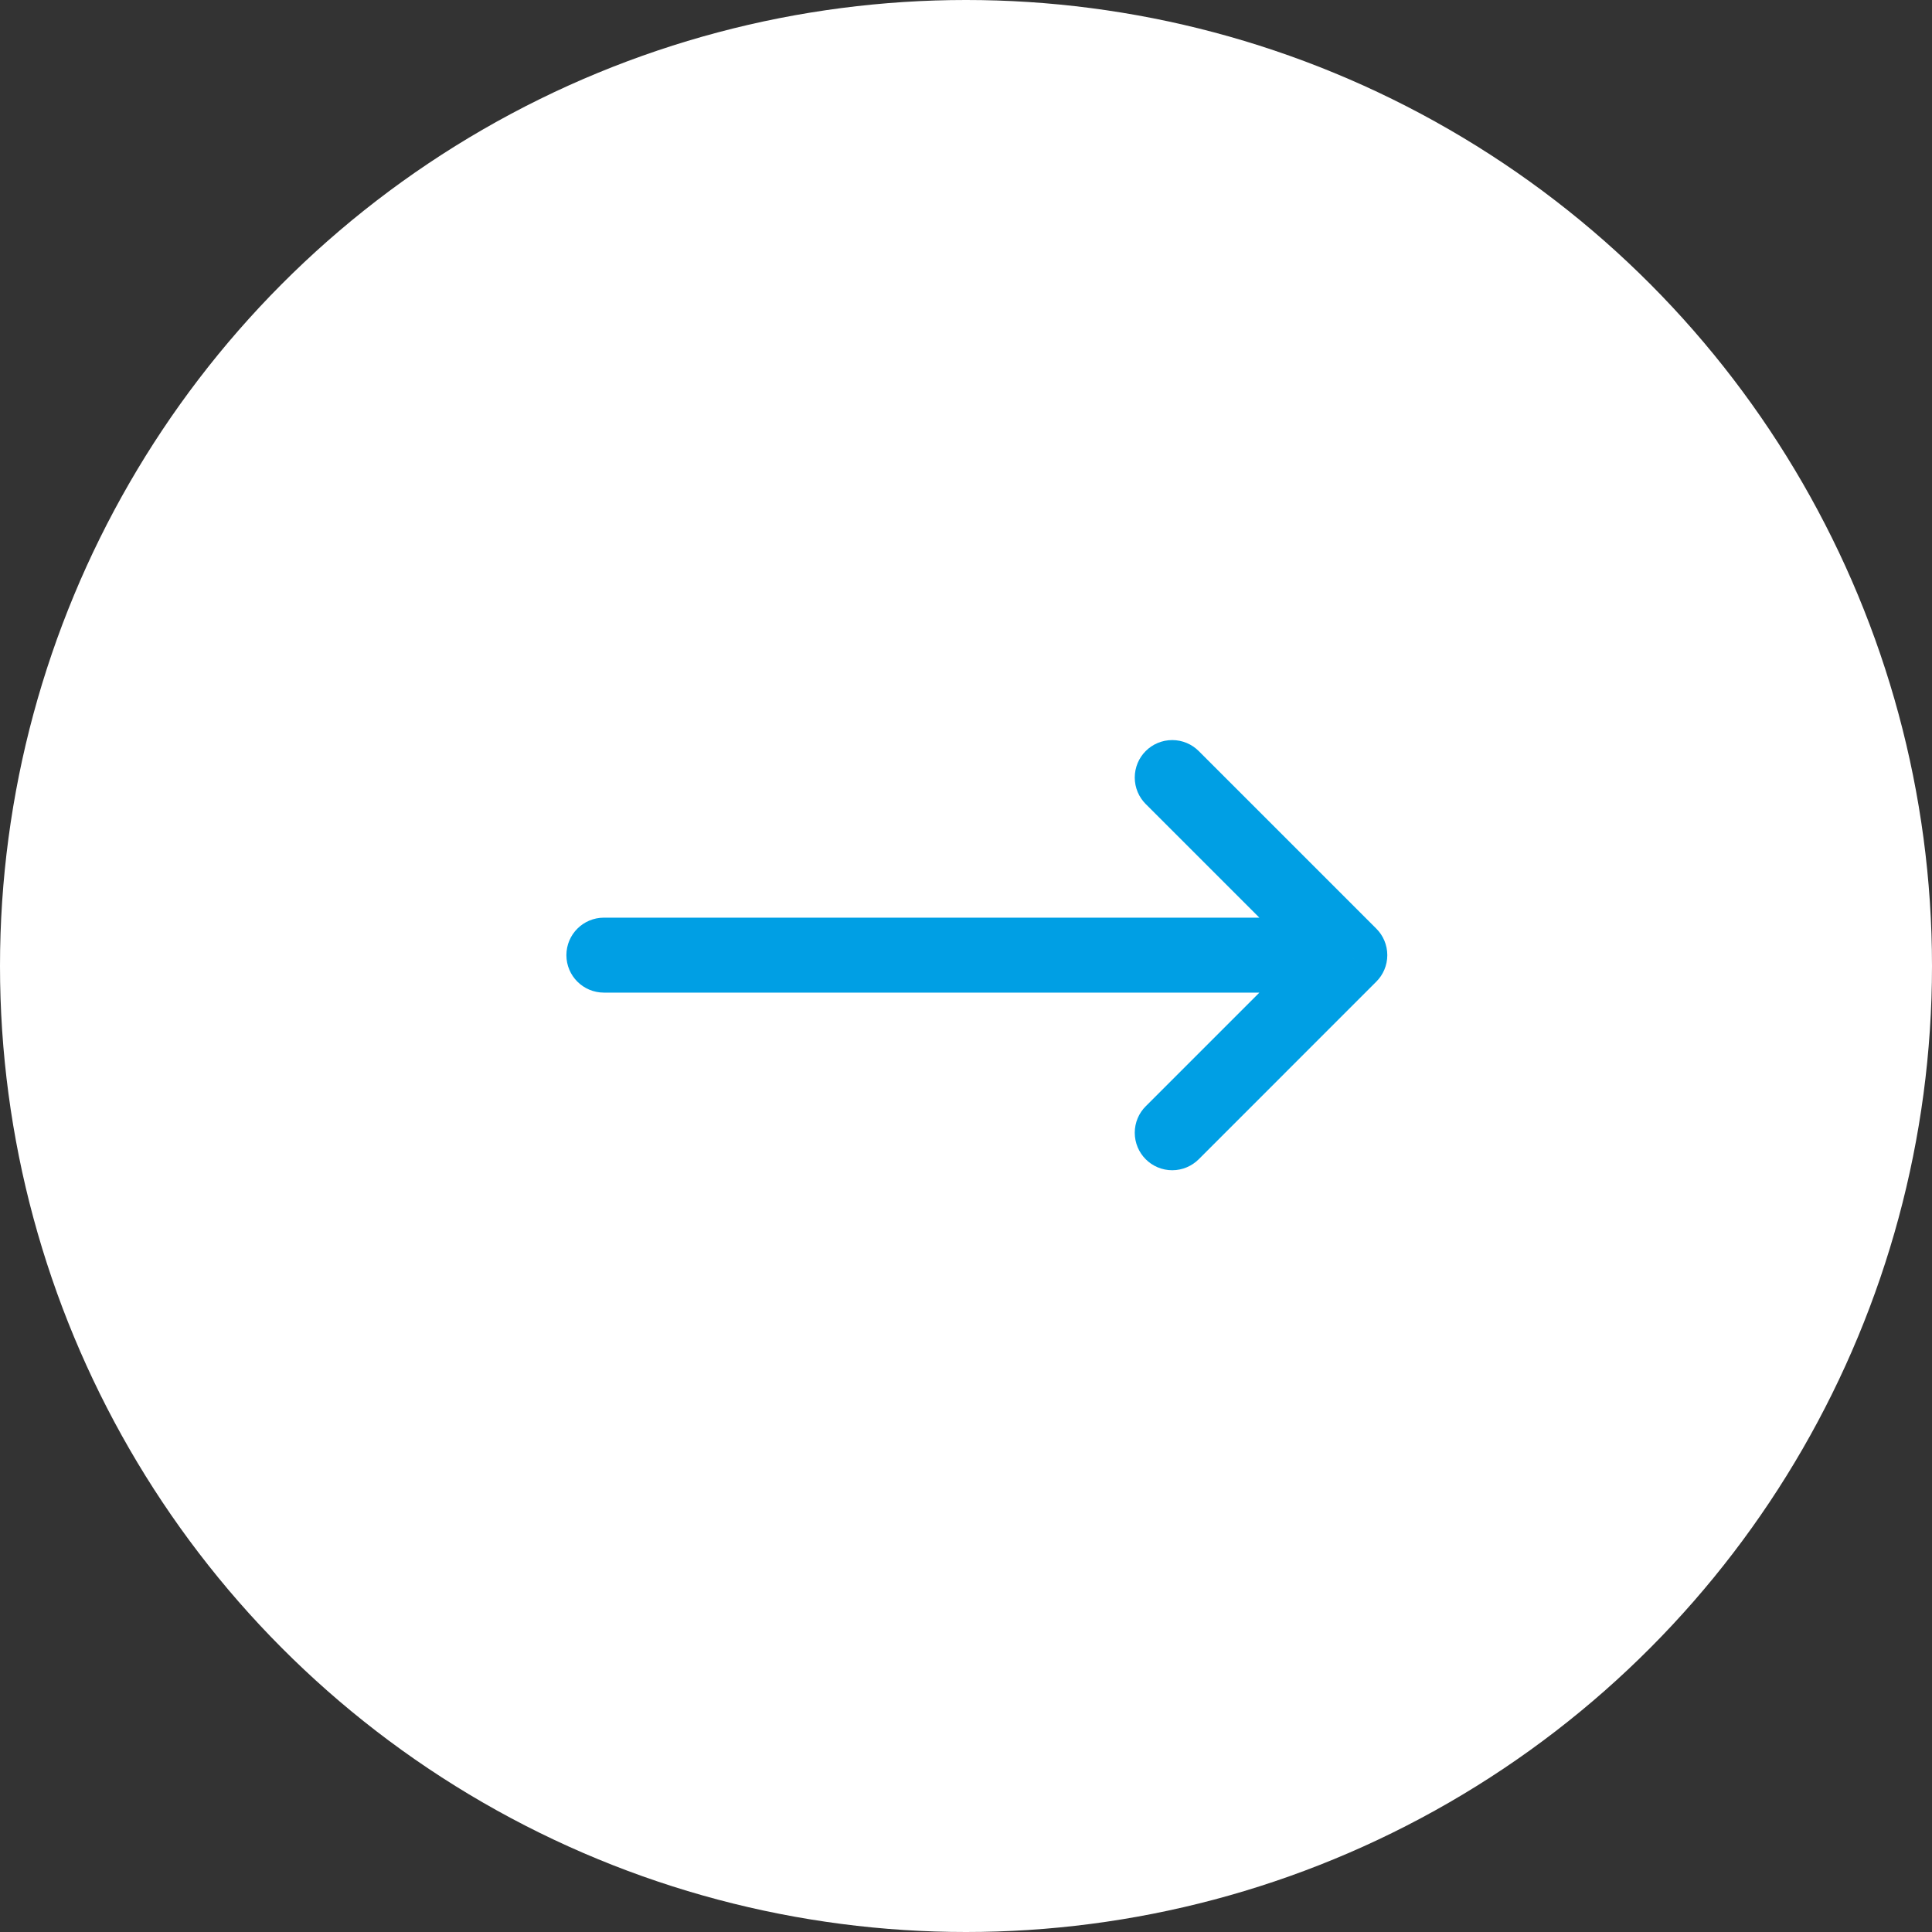 <?xml version="1.0" encoding="UTF-8" standalone="no"?>
<svg width="49px" height="49px" viewBox="0 0 49 49" version="1.1" xmlns="http://www.w3.org/2000/svg" xmlns:xlink="http://www.w3.org/1999/xlink">
    <rect x="0" y="0" width="49" height="49" fill="#333333" stroke="none"/>
    <!-- Generator: Sketch 3.6.1 (26313) - http://www.bohemiancoding.com/sketch -->
    <title>btn-arrow copy</title>
    <desc>Created with Sketch.</desc>
    <defs></defs>
    <g id="Page-1" stroke="none" stroke-width="1" fill="none" fill-rule="evenodd">
        <g id="btn-arrow-copy">
            <g id="Page-1">
                <g id="btn-carousel">
                    <g id="btn-carousel-sprite" transform="translate(24.5, 24.5) scale(-1, 1) translate(-24.5, -24.5) ">
                        <g id="btn-carousel">
                            <g id="Oval-1-+-Page-1-Copy-6">
                                <g id="Design-01.12.15">
                                    <g id="2a-Article-Rich:-Project-Case-study">
                                        <g id="Oval-1-+-Page-1-Copy-6" transform="translate(24.5, 24.5) rotate(180) translate(-24.5, -24.5) ">
                                            <circle id="Oval-1" fill="#FFFFFF" cx="24.5" cy="24.5" r="24.5"></circle>
                                            <path d="M34.553,24.457 L30.049,19.952 C29.967,19.871 29.855,19.82 29.73,19.82 C29.481,19.82 29.28,20.022 29.28,20.271 C29.28,20.395 29.33,20.508 29.412,20.589 L33.148,24.325 L15.316,24.325 C15.067,24.325 14.865,24.526 14.865,24.775 C14.865,25.024 15.067,25.226 15.316,25.226 L33.148,25.226 L29.412,28.961 C29.33,29.043 29.28,29.156 29.28,29.28 C29.28,29.529 29.481,29.73 29.73,29.73 C29.855,29.73 29.967,29.68 30.049,29.598 L34.553,25.094 C34.635,25.012 34.685,24.9 34.685,24.775 C34.685,24.651 34.635,24.539 34.553,24.457" id="Page-1" stroke="#009FE4"></path>
                                        </g>
                                    </g>
                                </g>
                            </g>
                        </g>
                    </g>
                </g>
            </g>
        </g>
    </g>
</svg>